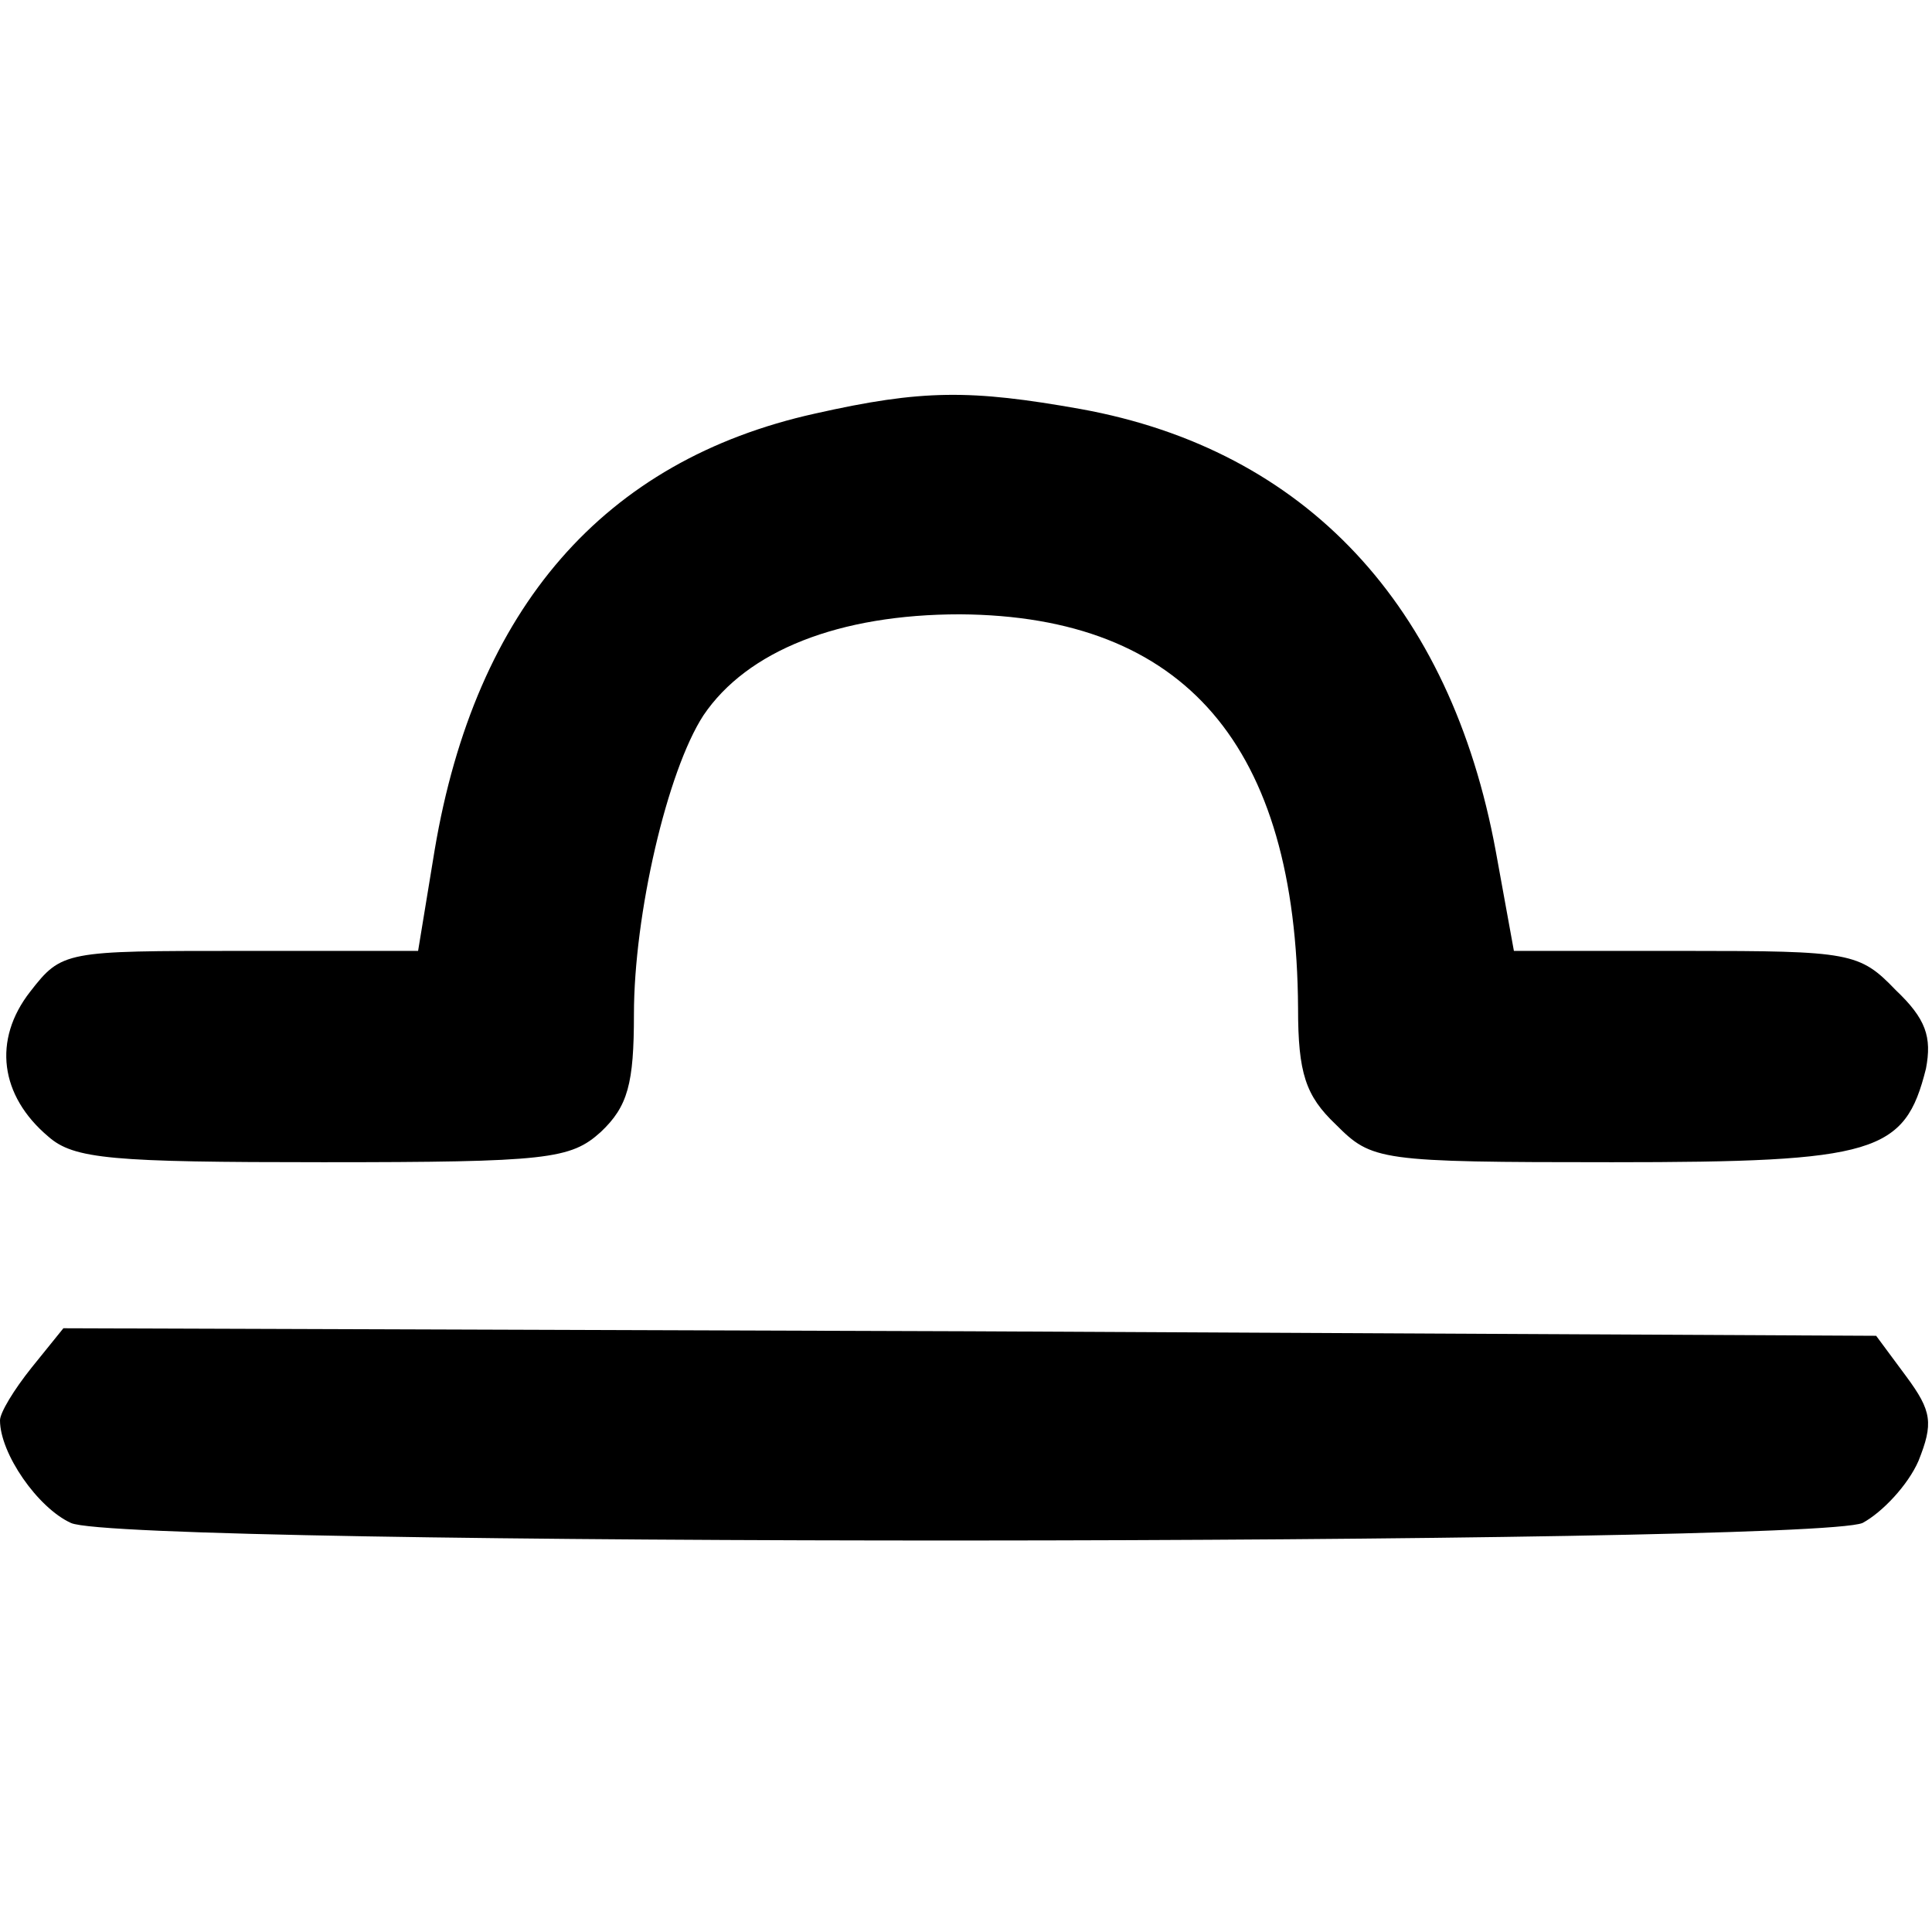 <?xml version="1.0" standalone="no"?>
<!DOCTYPE svg PUBLIC "-//W3C//DTD SVG 20010904//EN"
 "http://www.w3.org/TR/2001/REC-SVG-20010904/DTD/svg10.dtd">
<svg version="1.0" xmlns="http://www.w3.org/2000/svg"
 width="128pt" height="128pt" viewBox="0 0 128 128"
 preserveAspectRatio="xMidYMid meet">
<g transform="translate(0,128) scale(0.1,-0.1)"
fill="#000000" stroke="none">
<path d="M540 1006 c-140 -31 -225 -129 -252 -289 l-11 -67 -118 0 c-116 0
-118 0 -139 -27 -25 -32 -20 -69 12 -96 17 -15 42 -17 182 -17 149 0 164 2
184 20 18 17 22 32 22 78 0 66 22 161 46 198 29 43 90 67 170 67 149 -1 223
-87 224 -261 0 -43 5 -58 25 -77 24 -24 28 -25 183 -25 175 0 194 6 208 62 4
21 0 33 -20 52 -24 25 -30 26 -139 26 l-114 0 -12 66 c-30 163 -126 266 -275
293 -73 13 -105 13 -176 -3z"/>
<path d="M21 374 c-12 -15 -21 -30 -21 -35 0 -22 25 -58 47 -68 34 -16 1152
-15 1187 0 13 7 30 25 37 41 10 25 9 33 -8 56 l-20 27 -601 3 -600 2 -21 -26z"/>
</g>
</svg>
